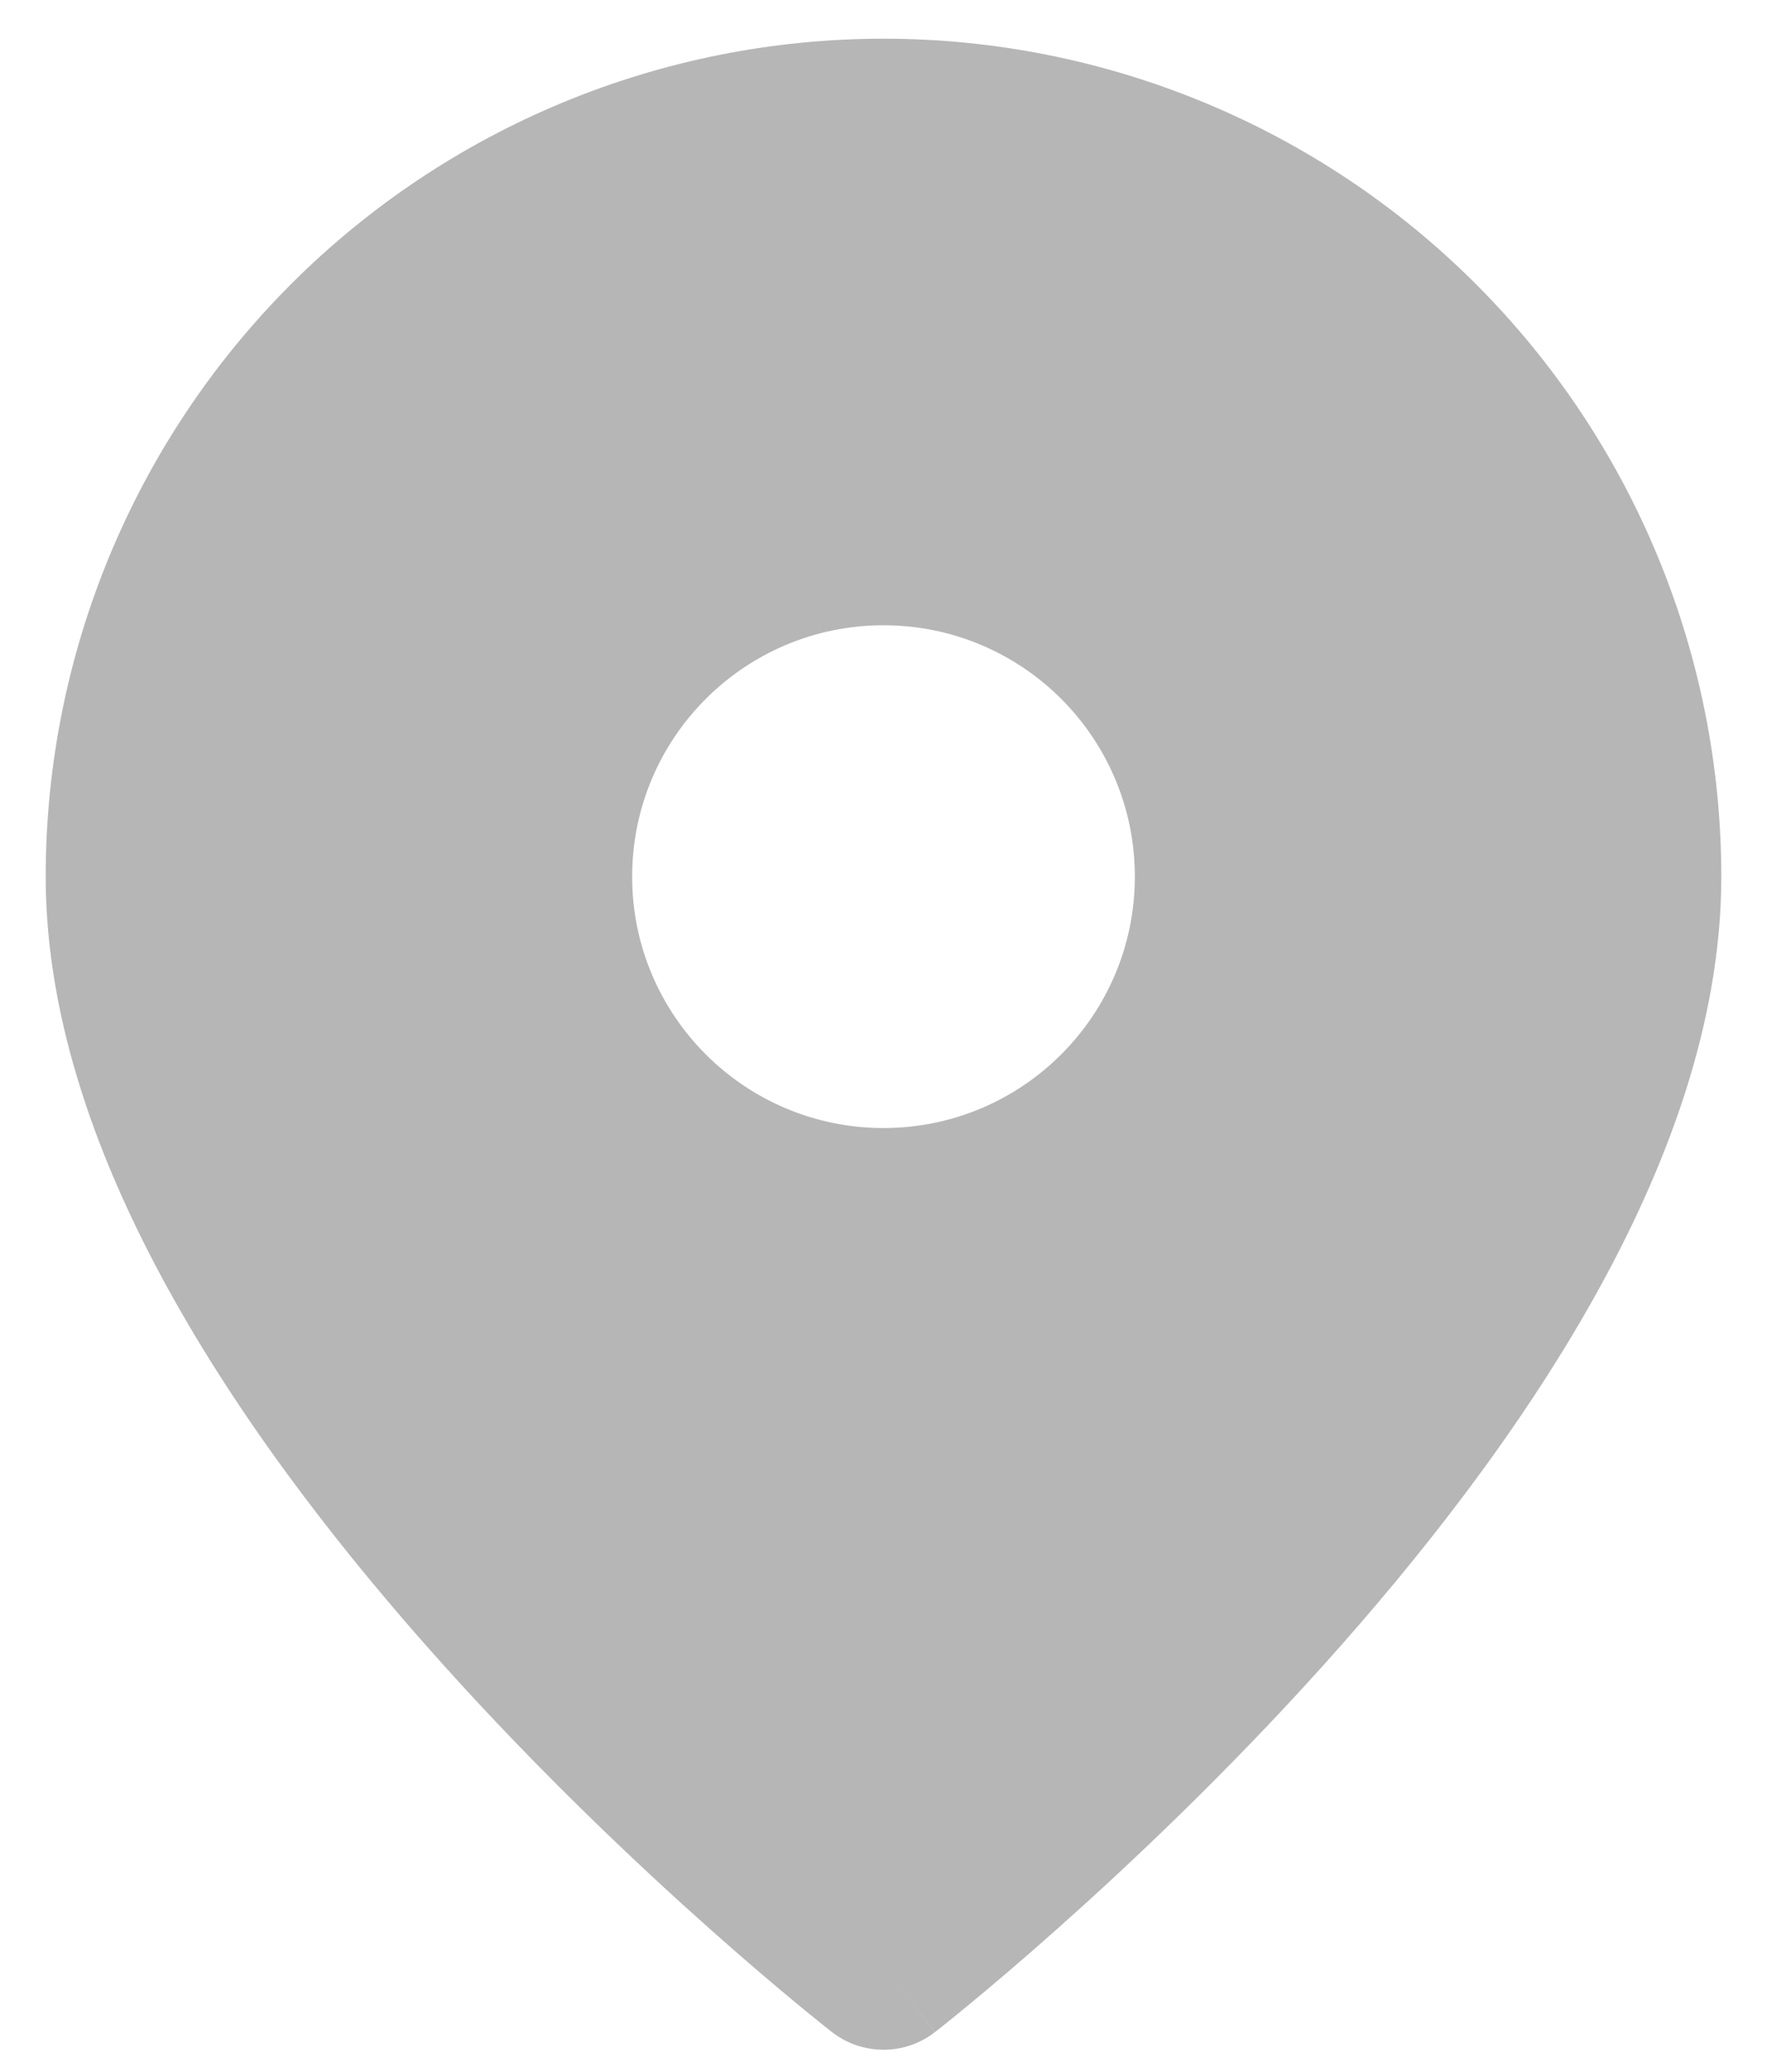<svg width="29" height="34" viewBox="0 0 29 34" fill="none" xmlns="http://www.w3.org/2000/svg">
<path fill-rule="evenodd" clip-rule="evenodd" d="M13.655 33.345L13.652 33.342L13.643 33.336L13.613 33.312C13.587 33.291 13.55 33.262 13.502 33.224C13.406 33.147 13.268 33.035 13.093 32.891C12.743 32.602 12.247 32.183 11.653 31.655C10.467 30.6 8.881 29.103 7.291 27.336C5.704 25.573 4.087 23.514 2.86 21.332C1.64 19.164 0.75 16.776 0.75 14.385C0.75 10.738 2.199 7.241 4.777 4.662C7.356 2.083 10.853 0.635 14.5 0.635C18.147 0.635 21.644 2.083 24.223 4.662C26.802 7.241 28.25 10.738 28.25 14.385C28.25 16.776 27.36 19.164 26.14 21.332C24.913 23.514 23.296 25.573 21.71 27.336C20.119 29.103 18.534 30.6 17.347 31.655C16.753 32.183 16.257 32.602 15.907 32.891C15.732 33.035 15.594 33.147 15.498 33.224C15.45 33.262 15.413 33.291 15.387 33.312L15.357 33.336L15.348 33.342L15.346 33.344C15.346 33.344 15.344 33.345 14.5 32.26L15.344 33.345C14.848 33.731 14.152 33.731 13.655 33.345ZM14.5 32.26L13.655 33.345C13.655 33.345 13.656 33.345 14.5 32.26ZM18.625 14.385C18.625 16.663 16.778 18.51 14.5 18.51C12.222 18.51 10.375 16.663 10.375 14.385C10.375 12.107 12.222 10.26 14.5 10.26C16.778 10.26 18.625 12.107 18.625 14.385Z" fill="#B6B6B6"/>
</svg>
